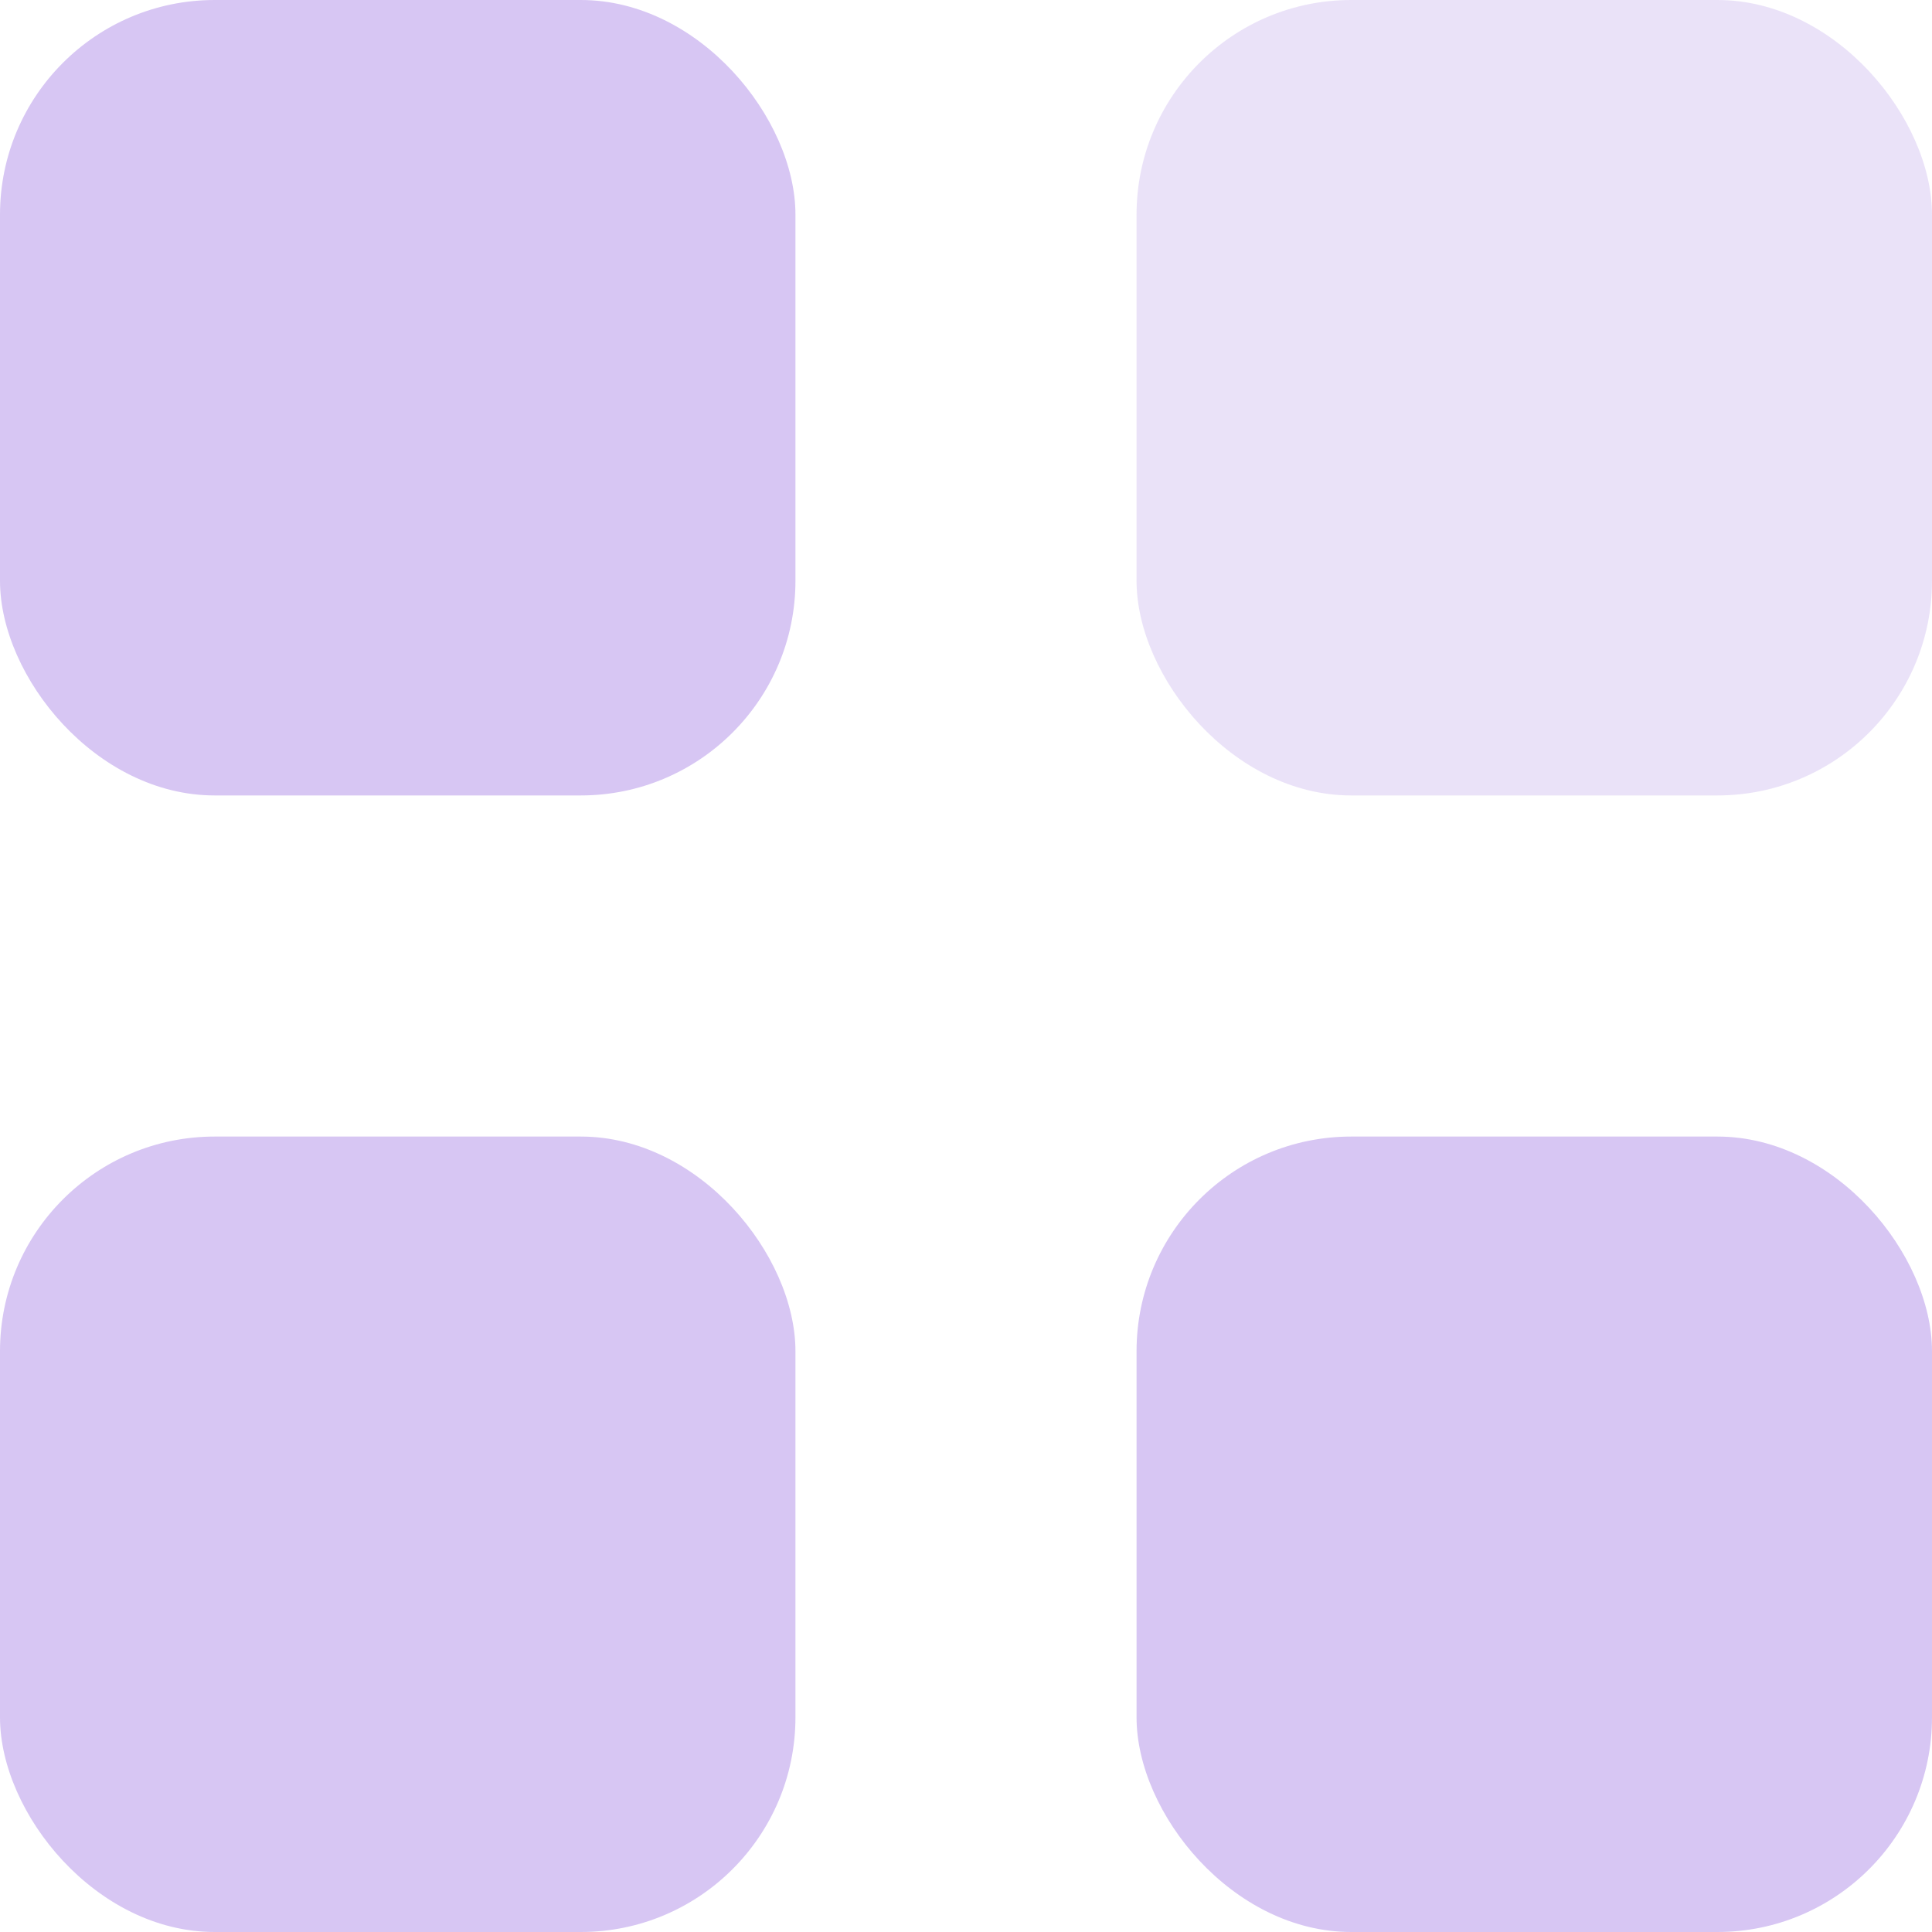 <svg width="18" height="18" viewBox="0 0 18 18" fill="none" xmlns="http://www.w3.org/2000/svg">
<rect width="7.411" height="7.411" rx="2" fill="#D7C6F3"/>
<rect y="10.589" width="7.411" height="7.411" rx="2" fill="#D7C6F3"/>
<rect x="10.589" width="7.411" height="7.411" rx="2" fill="#D7C6F3" fill-opacity="0.5"/>
<rect x="10.589" y="10.589" width="7.411" height="7.411" rx="2" fill="#D7C6F3"/>
</svg>
